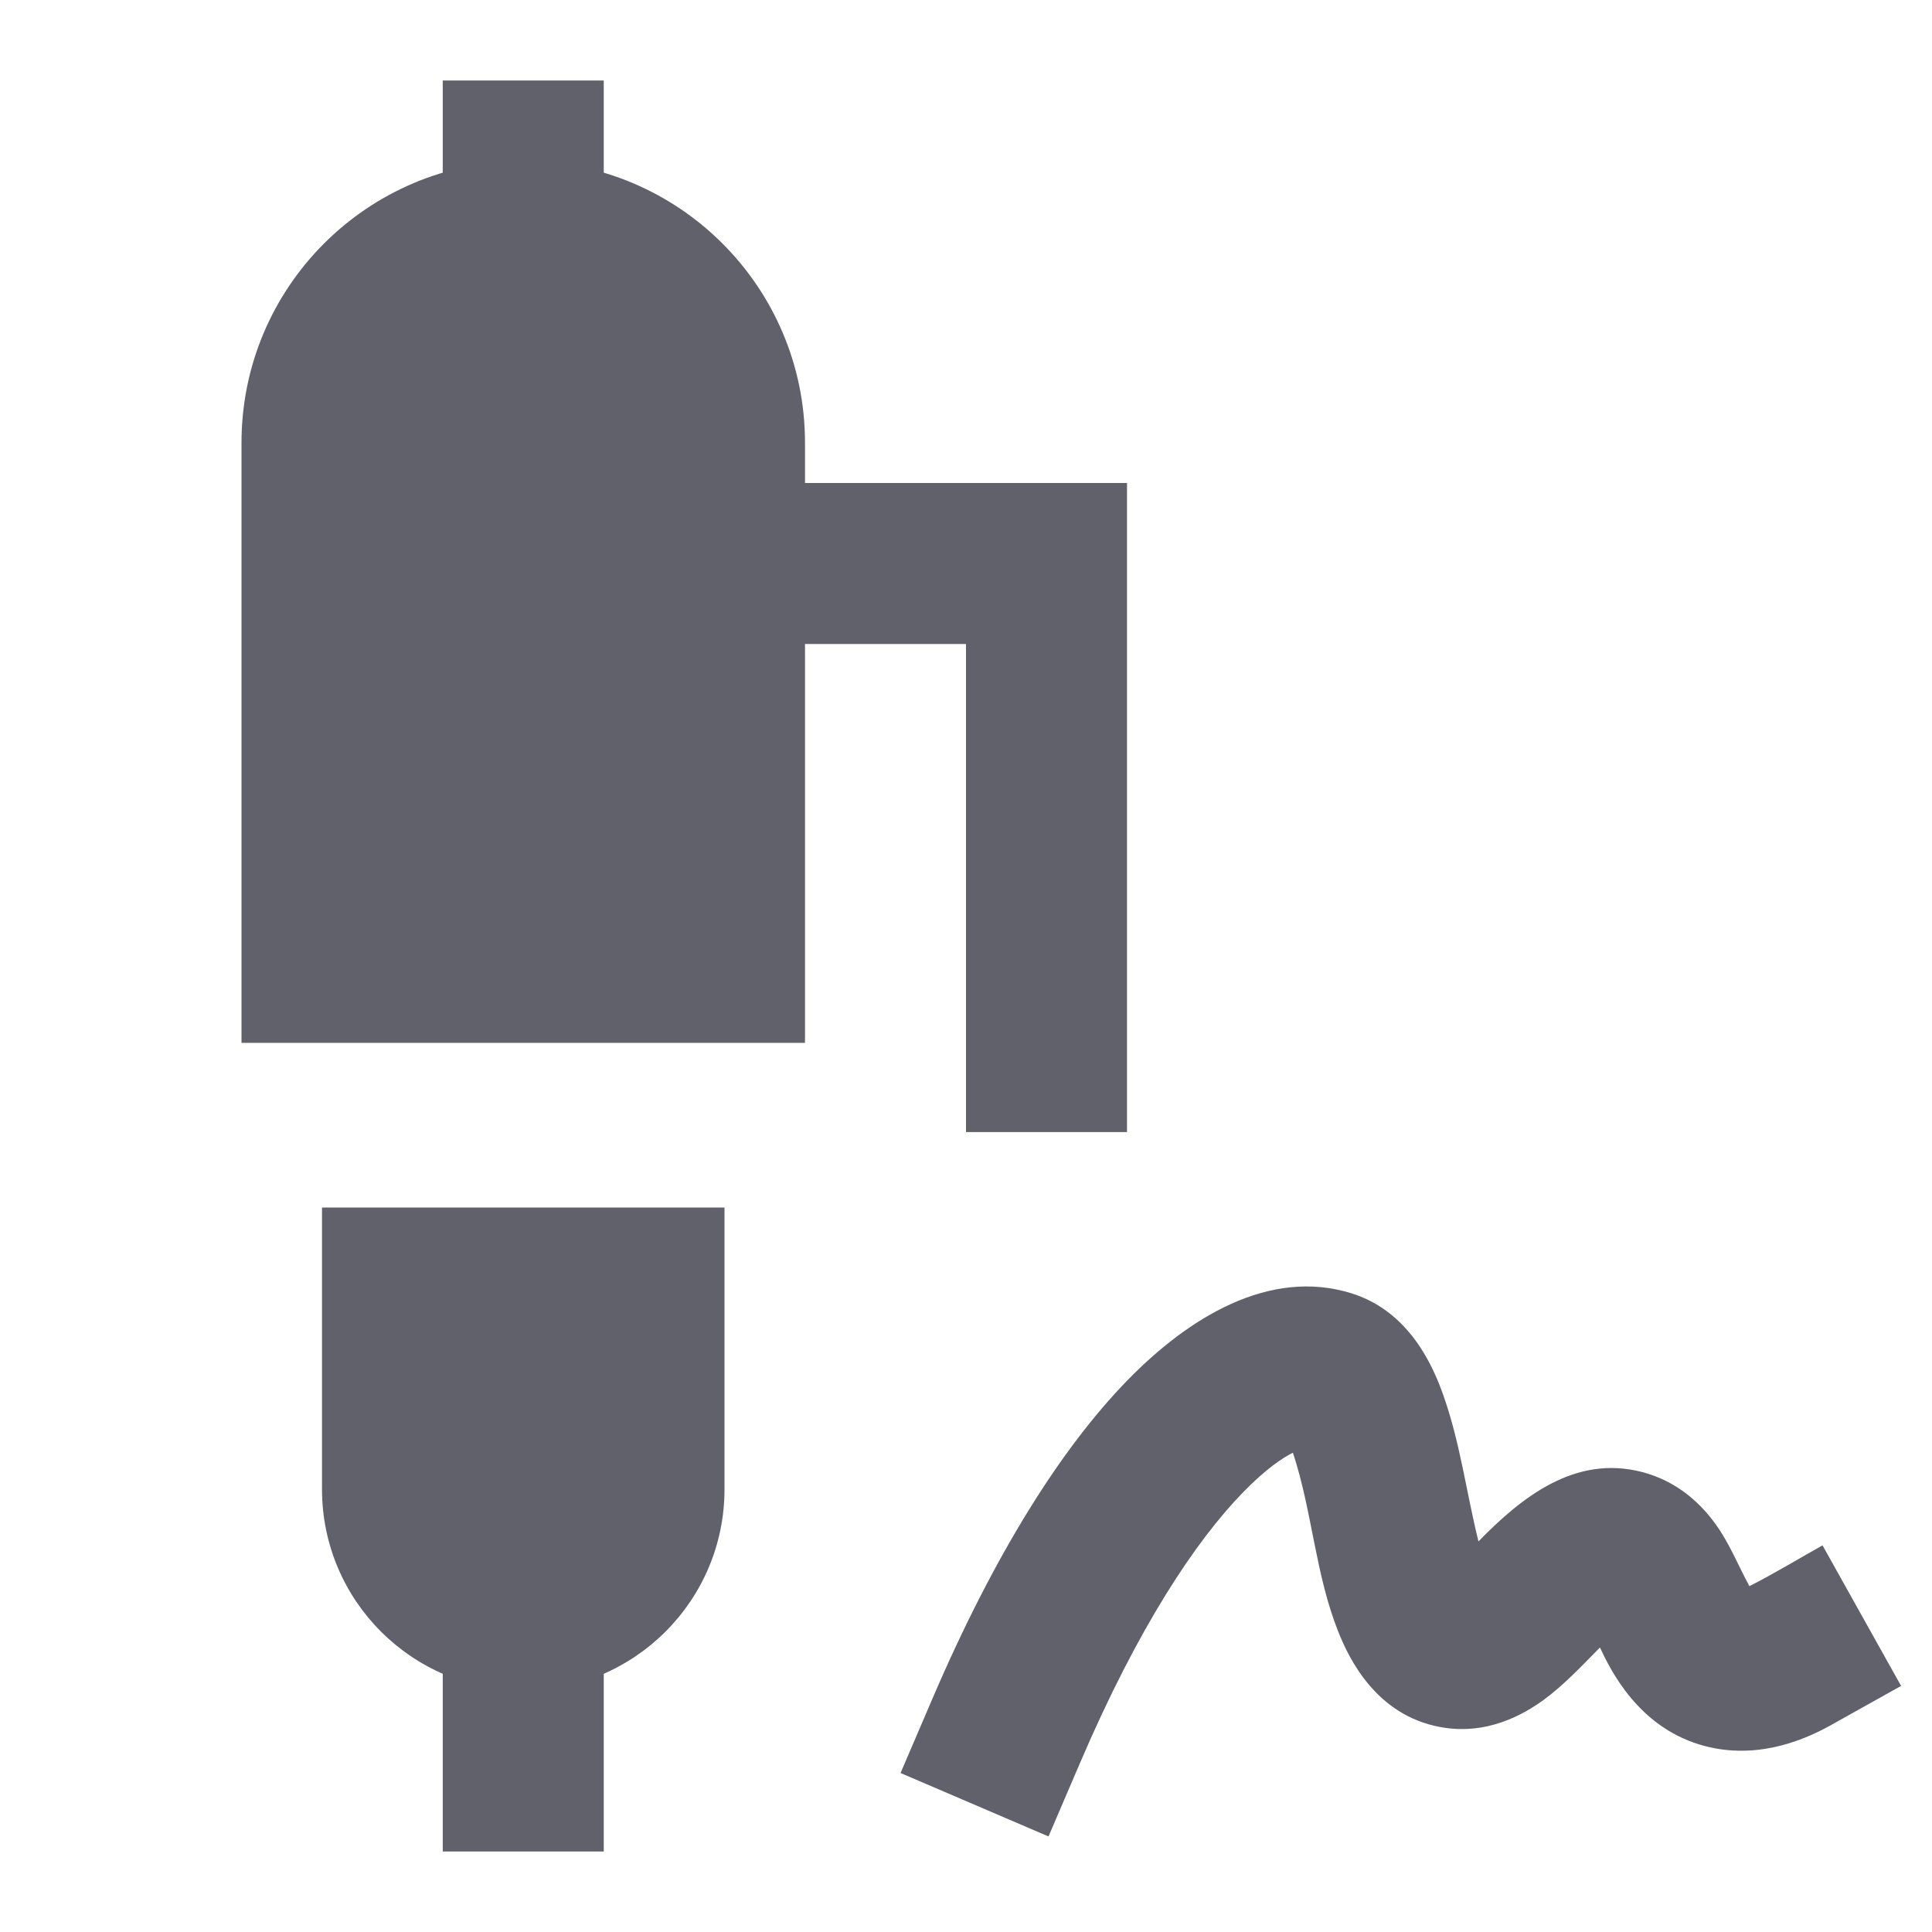 <svg xmlns="http://www.w3.org/2000/svg" height="24" width="24" viewBox="0 0 24 24"><path fill-rule="evenodd" clip-rule="evenodd" d="M7.5 1L7.5 4H5.5L5.5 1H7.5Z" fill="#61616b"></path> <path fill-rule="evenodd" clip-rule="evenodd" d="M7.5 19L7.5 23H5.5L5.5 19H7.5Z" fill="#61616b"></path> <path fill-rule="evenodd" clip-rule="evenodd" d="M8 6H14V14.063H12V8H8V6Z" fill="#61616b" data-color="color-2"></path> <path d="M9 18.5V15H4V18.5C4 19.881 5.119 21 6.5 21C7.881 21 9 19.881 9 18.5Z" fill="#61616b" data-color="color-2"></path> <path d="M3 5.5C3 3.567 4.567 2 6.5 2C8.433 2 10 3.567 10 5.5V12.955H3L3 5.5Z" fill="#61616b"></path> <path fill-rule="evenodd" clip-rule="evenodd" d="M15.439 18.541C14.856 19.14 14.141 20.209 13.419 21.894L13.025 22.813L11.187 22.025L11.581 21.106C12.359 19.291 13.192 17.981 14.006 17.146C14.755 16.377 15.762 15.746 16.789 16.066C17.512 16.292 17.802 16.977 17.923 17.314C18.137 17.908 18.215 18.538 18.366 19.148C18.905 18.595 19.564 18.073 20.391 18.284C20.846 18.4 21.135 18.69 21.309 18.93C21.484 19.17 21.591 19.445 21.732 19.704C22.04 19.547 22.338 19.366 22.64 19.197L23.616 20.943L22.743 21.431C22.368 21.641 21.768 21.873 21.108 21.67C20.35 21.436 20.013 20.761 19.875 20.466C19.651 20.692 19.435 20.926 19.178 21.115C18.927 21.298 18.471 21.561 17.892 21.454C17.1 21.308 16.761 20.615 16.623 20.266C16.339 19.551 16.301 18.773 16.061 18.046C15.931 18.111 15.725 18.247 15.439 18.541Z" fill="#61616b"></path></svg>